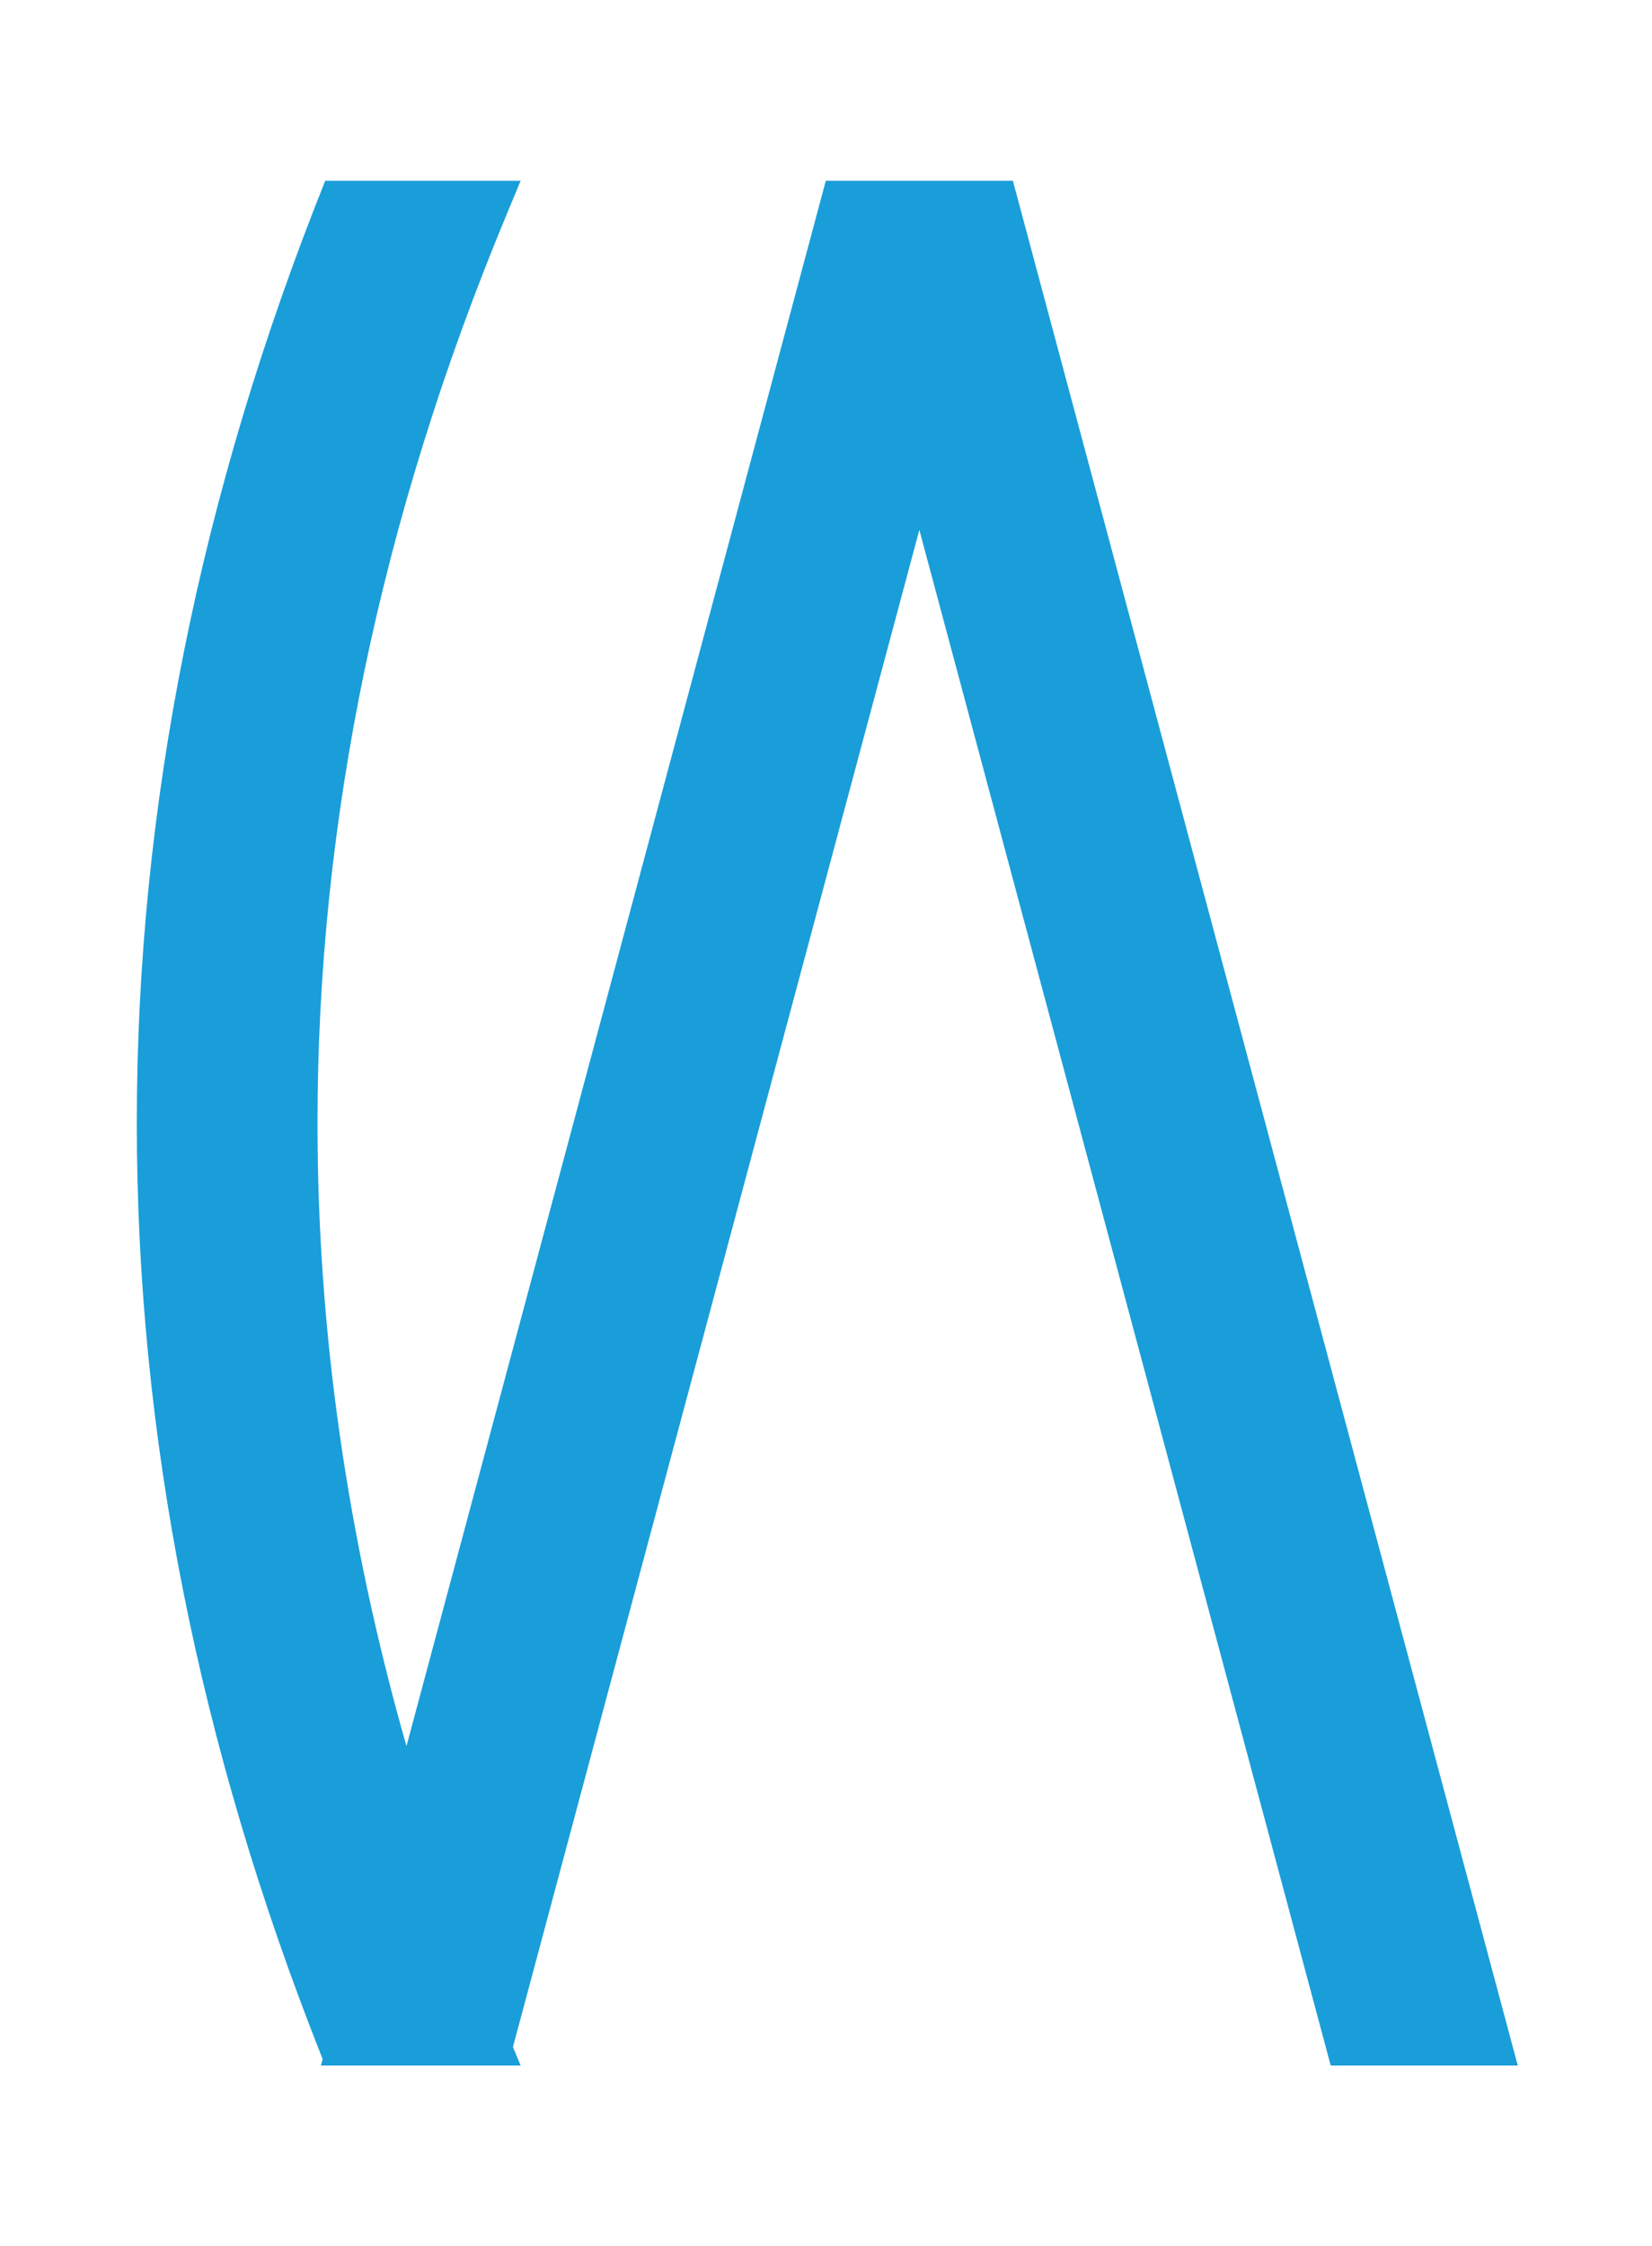 <?xml version="1.0" encoding="UTF-8"?>
<svg width="640px" height="870px" viewBox="0 0 640 870" version="1.1" xmlns="http://www.w3.org/2000/svg" xmlns:xlink="http://www.w3.org/1999/xlink">
    <title>U+004E - Latin Capital Letter N</title>
    <g id="Thin" stroke="none" stroke-width="1" fill="none" fill-rule="evenodd">
        <g id="U+004E---Latin-Capital-Letter-N" fill="#199ED9">
            <path d="M124.326,800 L124.999,797.485 L124.551,796.358 C76.896,676.176 53,555.66 53,435 C53,313.121 77.381,191.389 126.002,70 L201.7,70 L196.124,83.425 C147.323,200.92 123,318.039 123,435 C123,515.332 134.474,595.738 157.472,676.289 L319.928,70 L392.398,70 L588,800 L515.531,800 L356.162,205.23 L198.718,792.82 L201.7,800 L124.326,800 Z" id="Path"></path>
        </g>
    </g>
</svg>